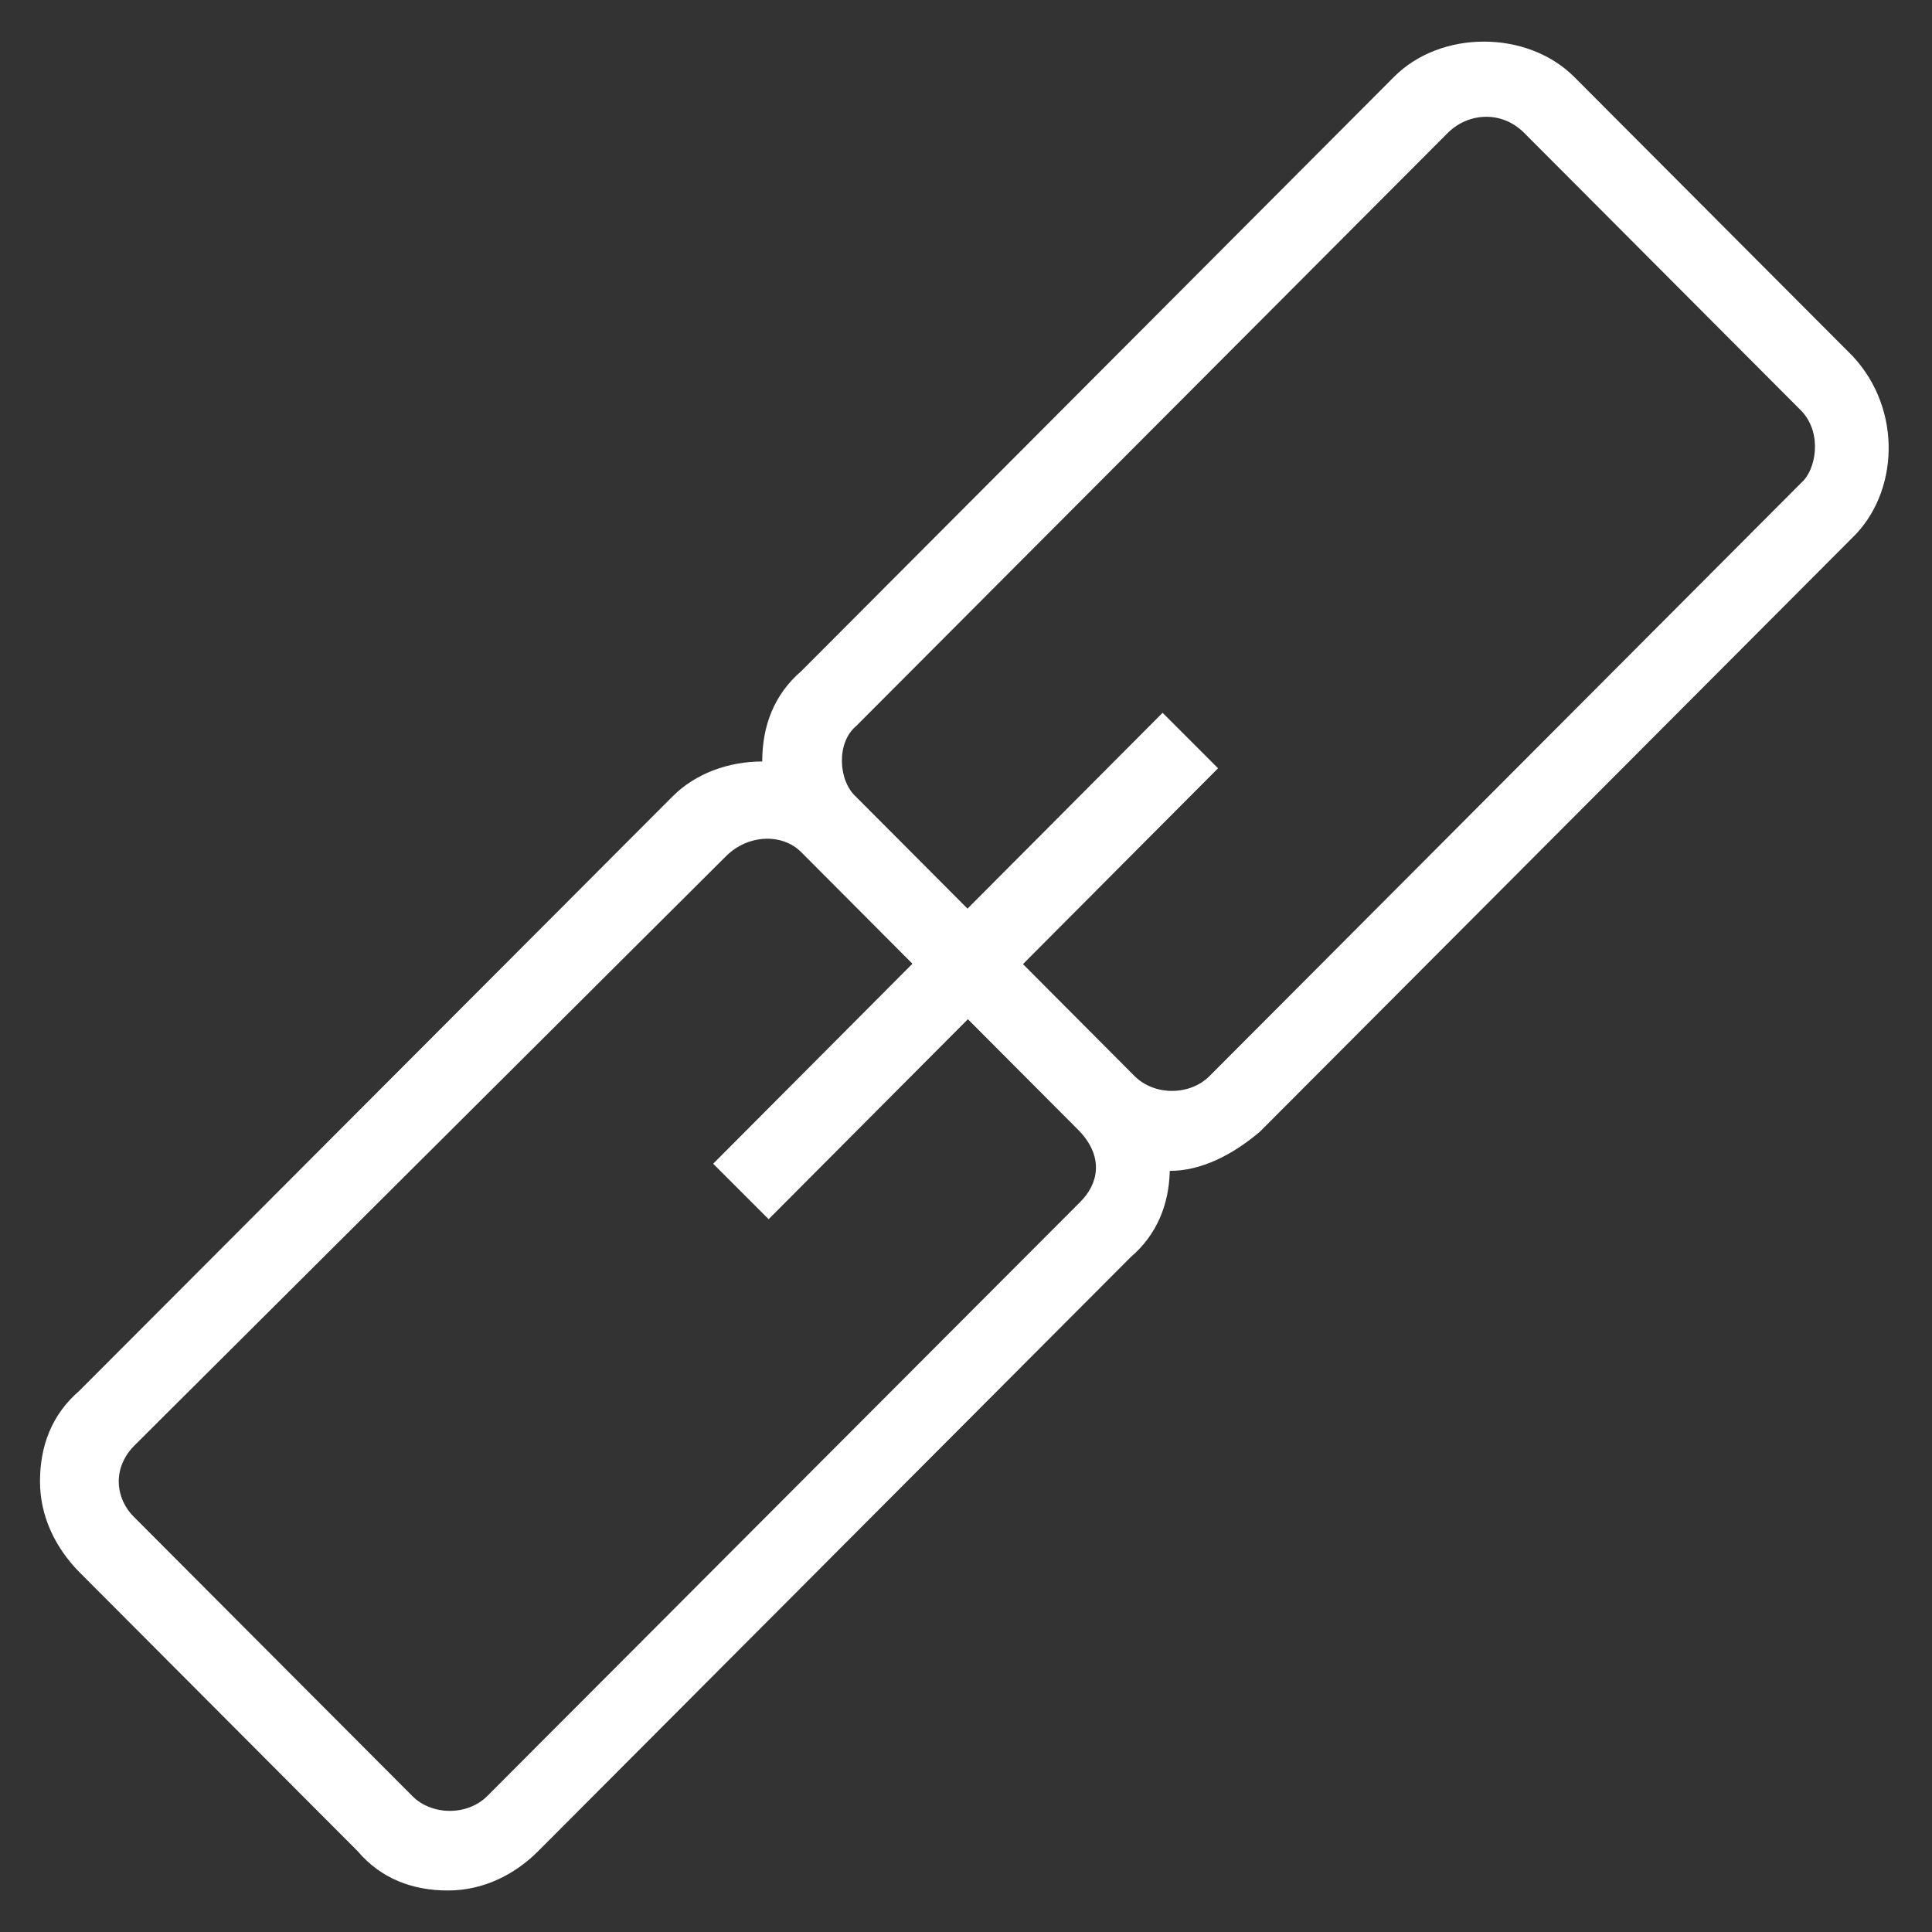 <?xml version='1.0' encoding='utf-8'?>
<!DOCTYPE svg PUBLIC '-//W3C//DTD SVG 1.1//EN' 'http://www.w3.org/Graphics/SVG/1.1/DTD/svg11.dtd'>
<!-- Uploaded to: SVG Repo, www.svgrepo.com, Generator: SVG Repo Mixer Tools -->
<svg fill="#FFFFFF" height="800px" width="800px" version="1.1" xmlns="http://www.w3.org/2000/svg" viewBox="0 0 512 512" xmlns:xlink="http://www.w3.org/1999/xlink" enable-background="new 0 0 512 512">
  <rect x="0" y="0" width="512" height="512" fill="#333333" stroke="none"/>
  <g>
    <path d="m491,94.4l-73.8-74c-12.5-12.5-35.4-12.5-47.8,0l-157,157.4c-7.3,6.3-10.4,14.6-10.4,24-8.8,0-17.7,3.1-23.9,9.4l-157.1,157.4c-7.3,6.3-10.4,14.6-10.4,24 0,9.4 4.2,17.7 10.4,24l73.8,74c6.2,7.3 14.6,10.4 23.9,10.4 9.4,0 17.7-4.2 23.9-10.4l157-157.4c7-6 10.2-14 10.4-22.9 8.3,0 16.6-4.2 23.9-10.4l157-157.4c12.2-11.8 13.4-33.8 0.1-48.1zm-204.8,224.2l-157.1,157.4c-5.2,5.2-14.6,5.2-19.8,0l-73.8-74c-4.7-4.6-6-12.6 0-18.8l157-156.4c5.8-5.7 14.8-6 19.8-1l29.5,29.6-52.8,53 14.7,14.7 52.8-53 29.6,29.7c6.5,6.9 5,14 0.1,18.8zm191.3-190.8l-157,157.4c-5.2,5.2-14.6,5.2-19.8,0l-29.6-29.7 51.7-51.9-14.7-14.7-51.7,51.9-29.5-29.6c-4.8-4.3-5.3-14.4 0-18.8l157-157.4c5.5-5.2 14-5.6 19.8,0l73.8,74c5.6,6.1 3.6,15.6 0,18.8z"/>
  </g>
</svg>